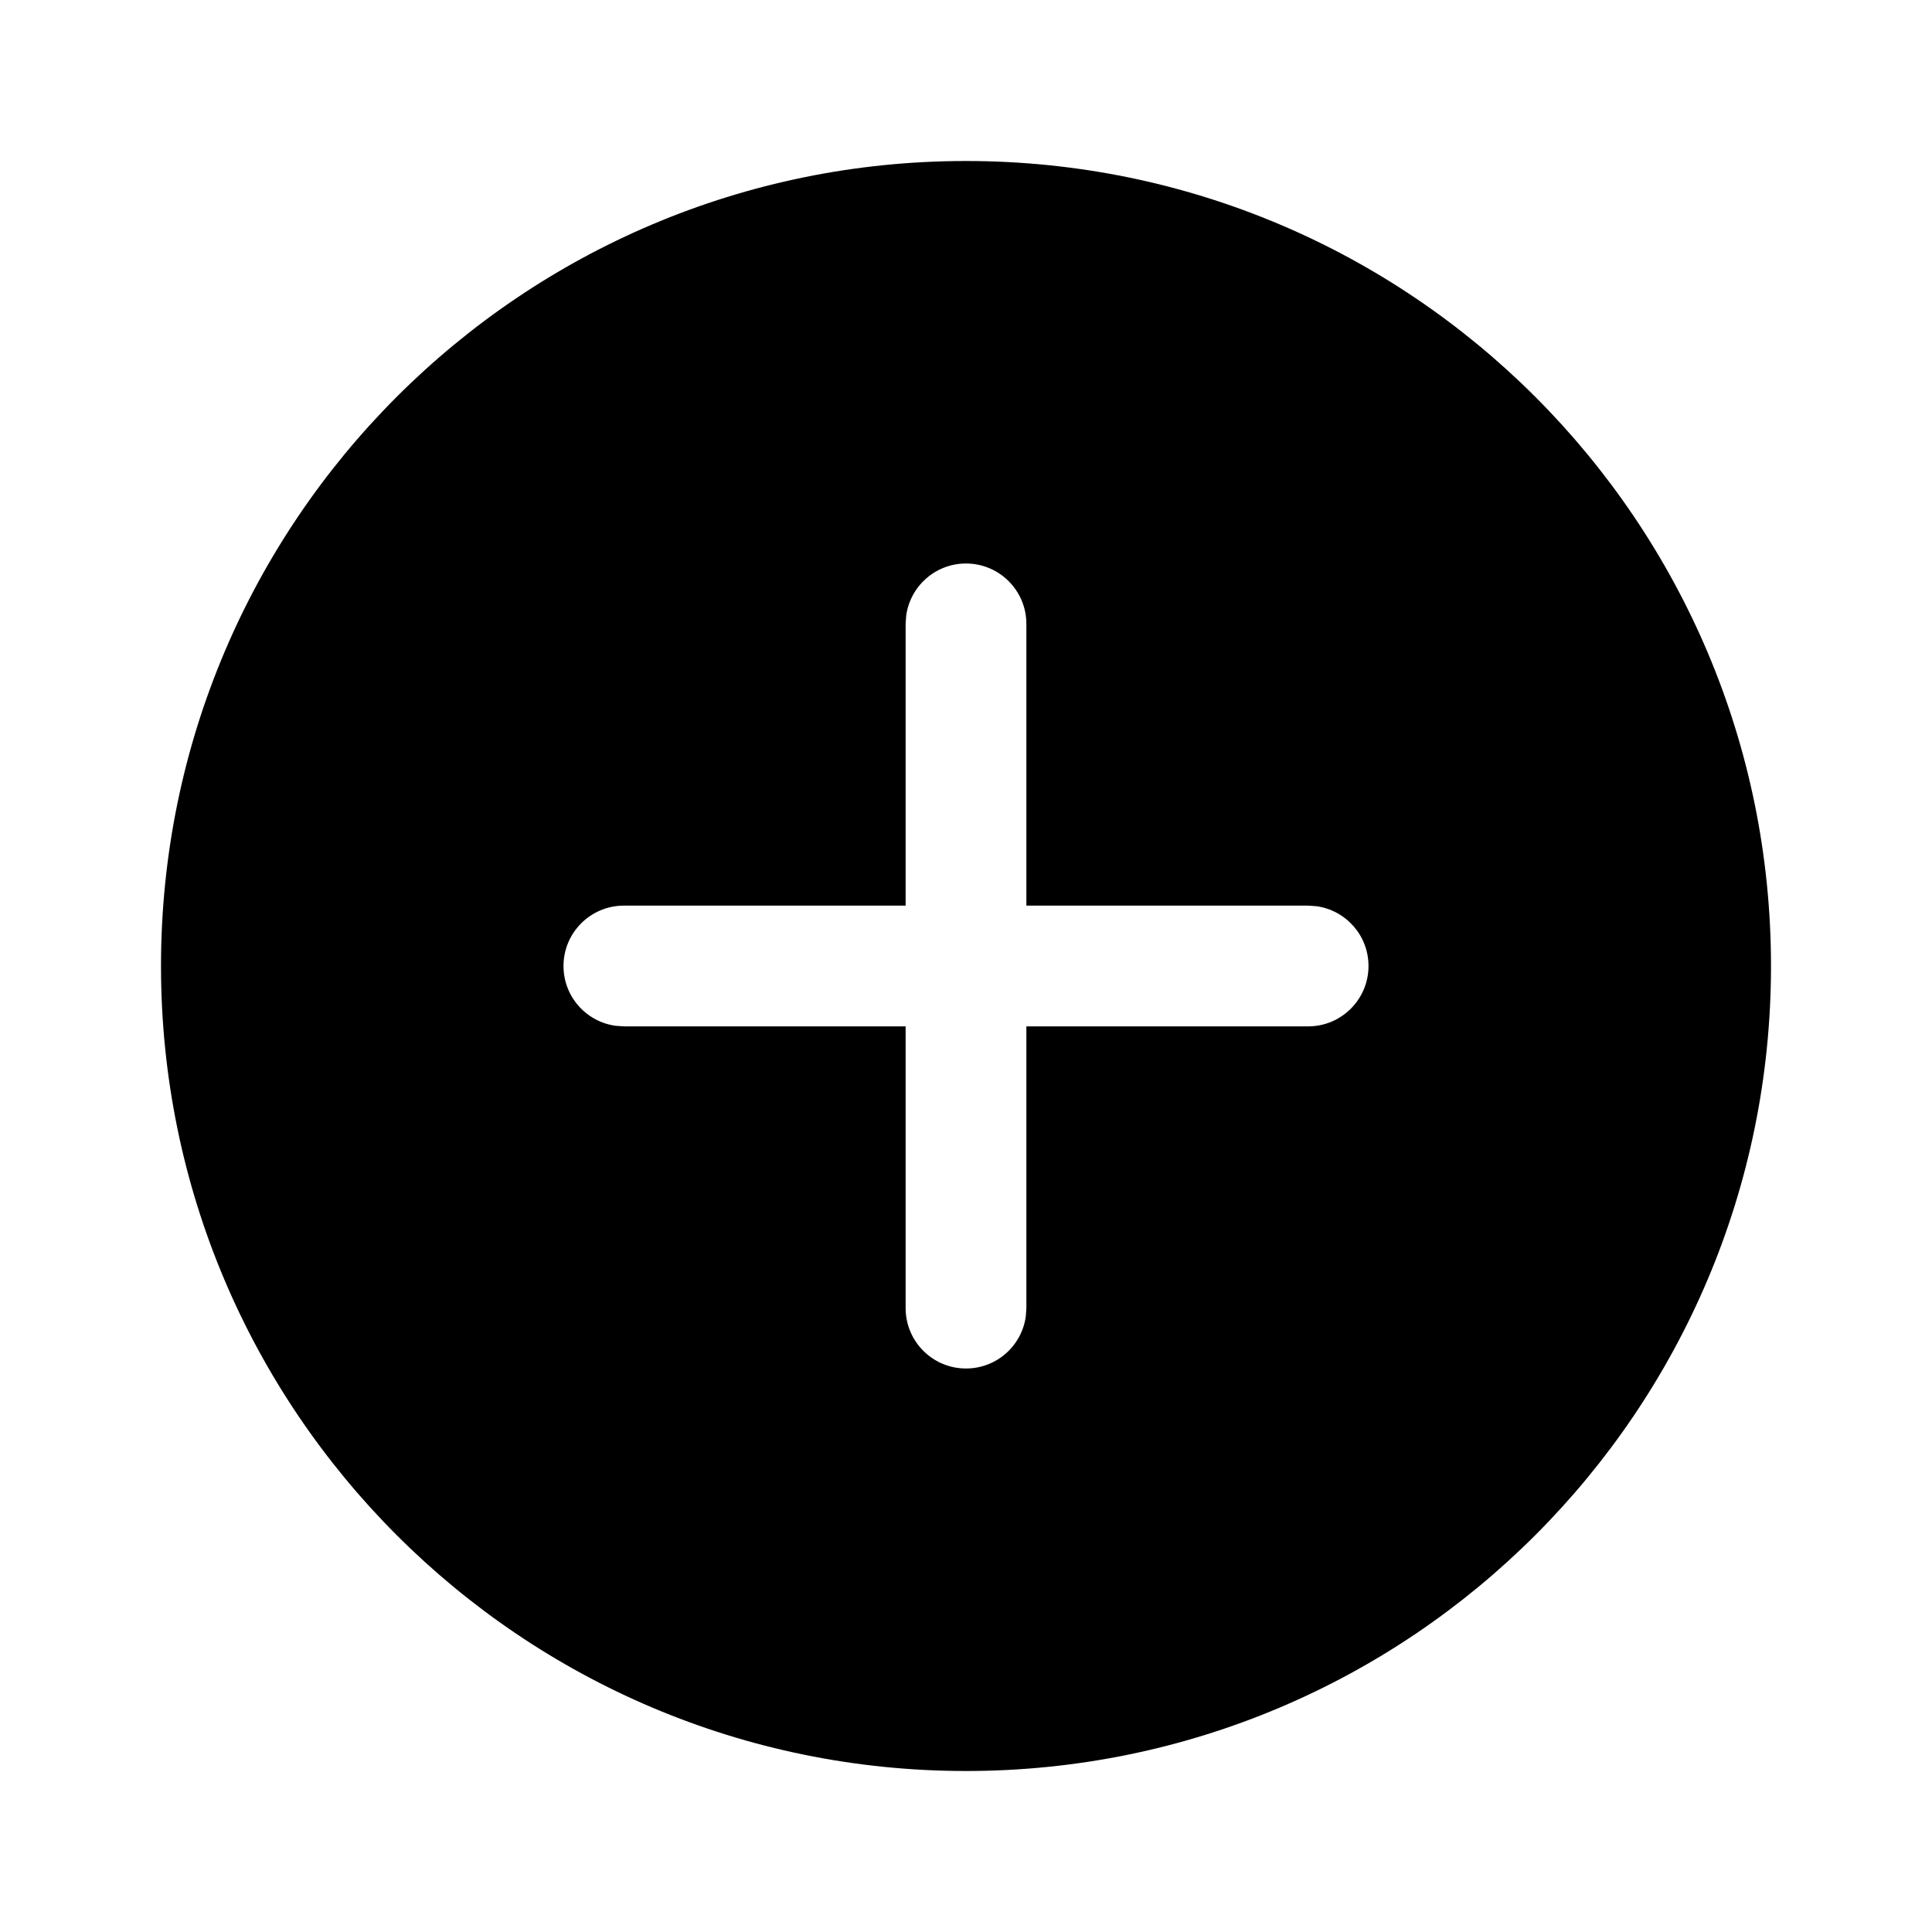<svg viewBox="0 0 24 24" version="1.1" xmlns="http://www.w3.org/2000/svg" xmlns:xlink="http://www.w3.org/1999/xlink">
  <g stroke="none" stroke-width="1" fill="none" fill-rule="evenodd">
    <g fill="currentColor" fill-rule="nonzero">
      <path d="M12,2 C17.523,2 22,6.477 22,12 C22,17.523 17.523,22 12,22 C6.477,22 2,17.523 2,12 C2,6.477 6.477,2 12,2 Z M12,7 C11.62,7 11.307,7.282 11.257,7.648 L11.25,7.75 L11.25,11.25 L7.75,11.25 C7.336,11.25 7,11.586 7,12 C7,12.38 7.282,12.693 7.648,12.743 L7.75,12.75 L11.25,12.75 L11.25,16.25 C11.25,16.664 11.586,17 12,17 C12.38,17 12.693,16.718 12.743,16.352 L12.75,16.25 L12.75,12.75 L16.25,12.75 C16.664,12.75 17,12.414 17,12 C17,11.62 16.718,11.307 16.352,11.257 L16.25,11.25 L12.75,11.25 L12.75,7.75 C12.75,7.336 12.414,7 12,7 Z"></path>
    </g>
  </g>
</svg>
